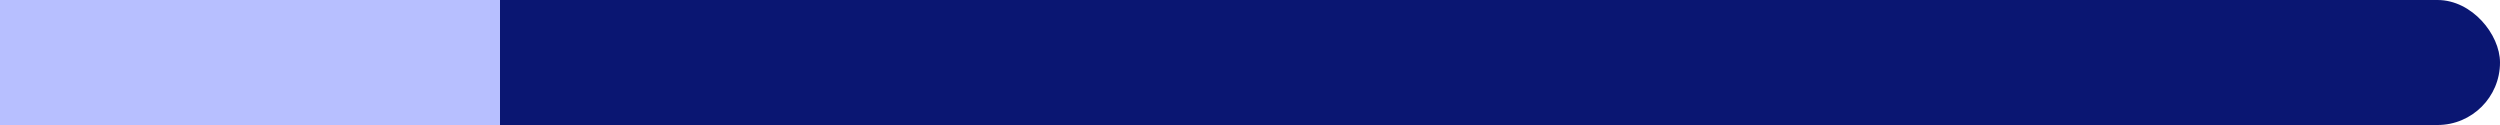 <svg width="240" height="12" viewBox="0 0 240 12" fill="none" xmlns="http://www.w3.org/2000/svg">
<rect width="240" height="12" rx="6" fill="#0A1672"/>
<path d="M0 0H48V12H0V0Z" fill="#B7BFFF"/>
</svg>
